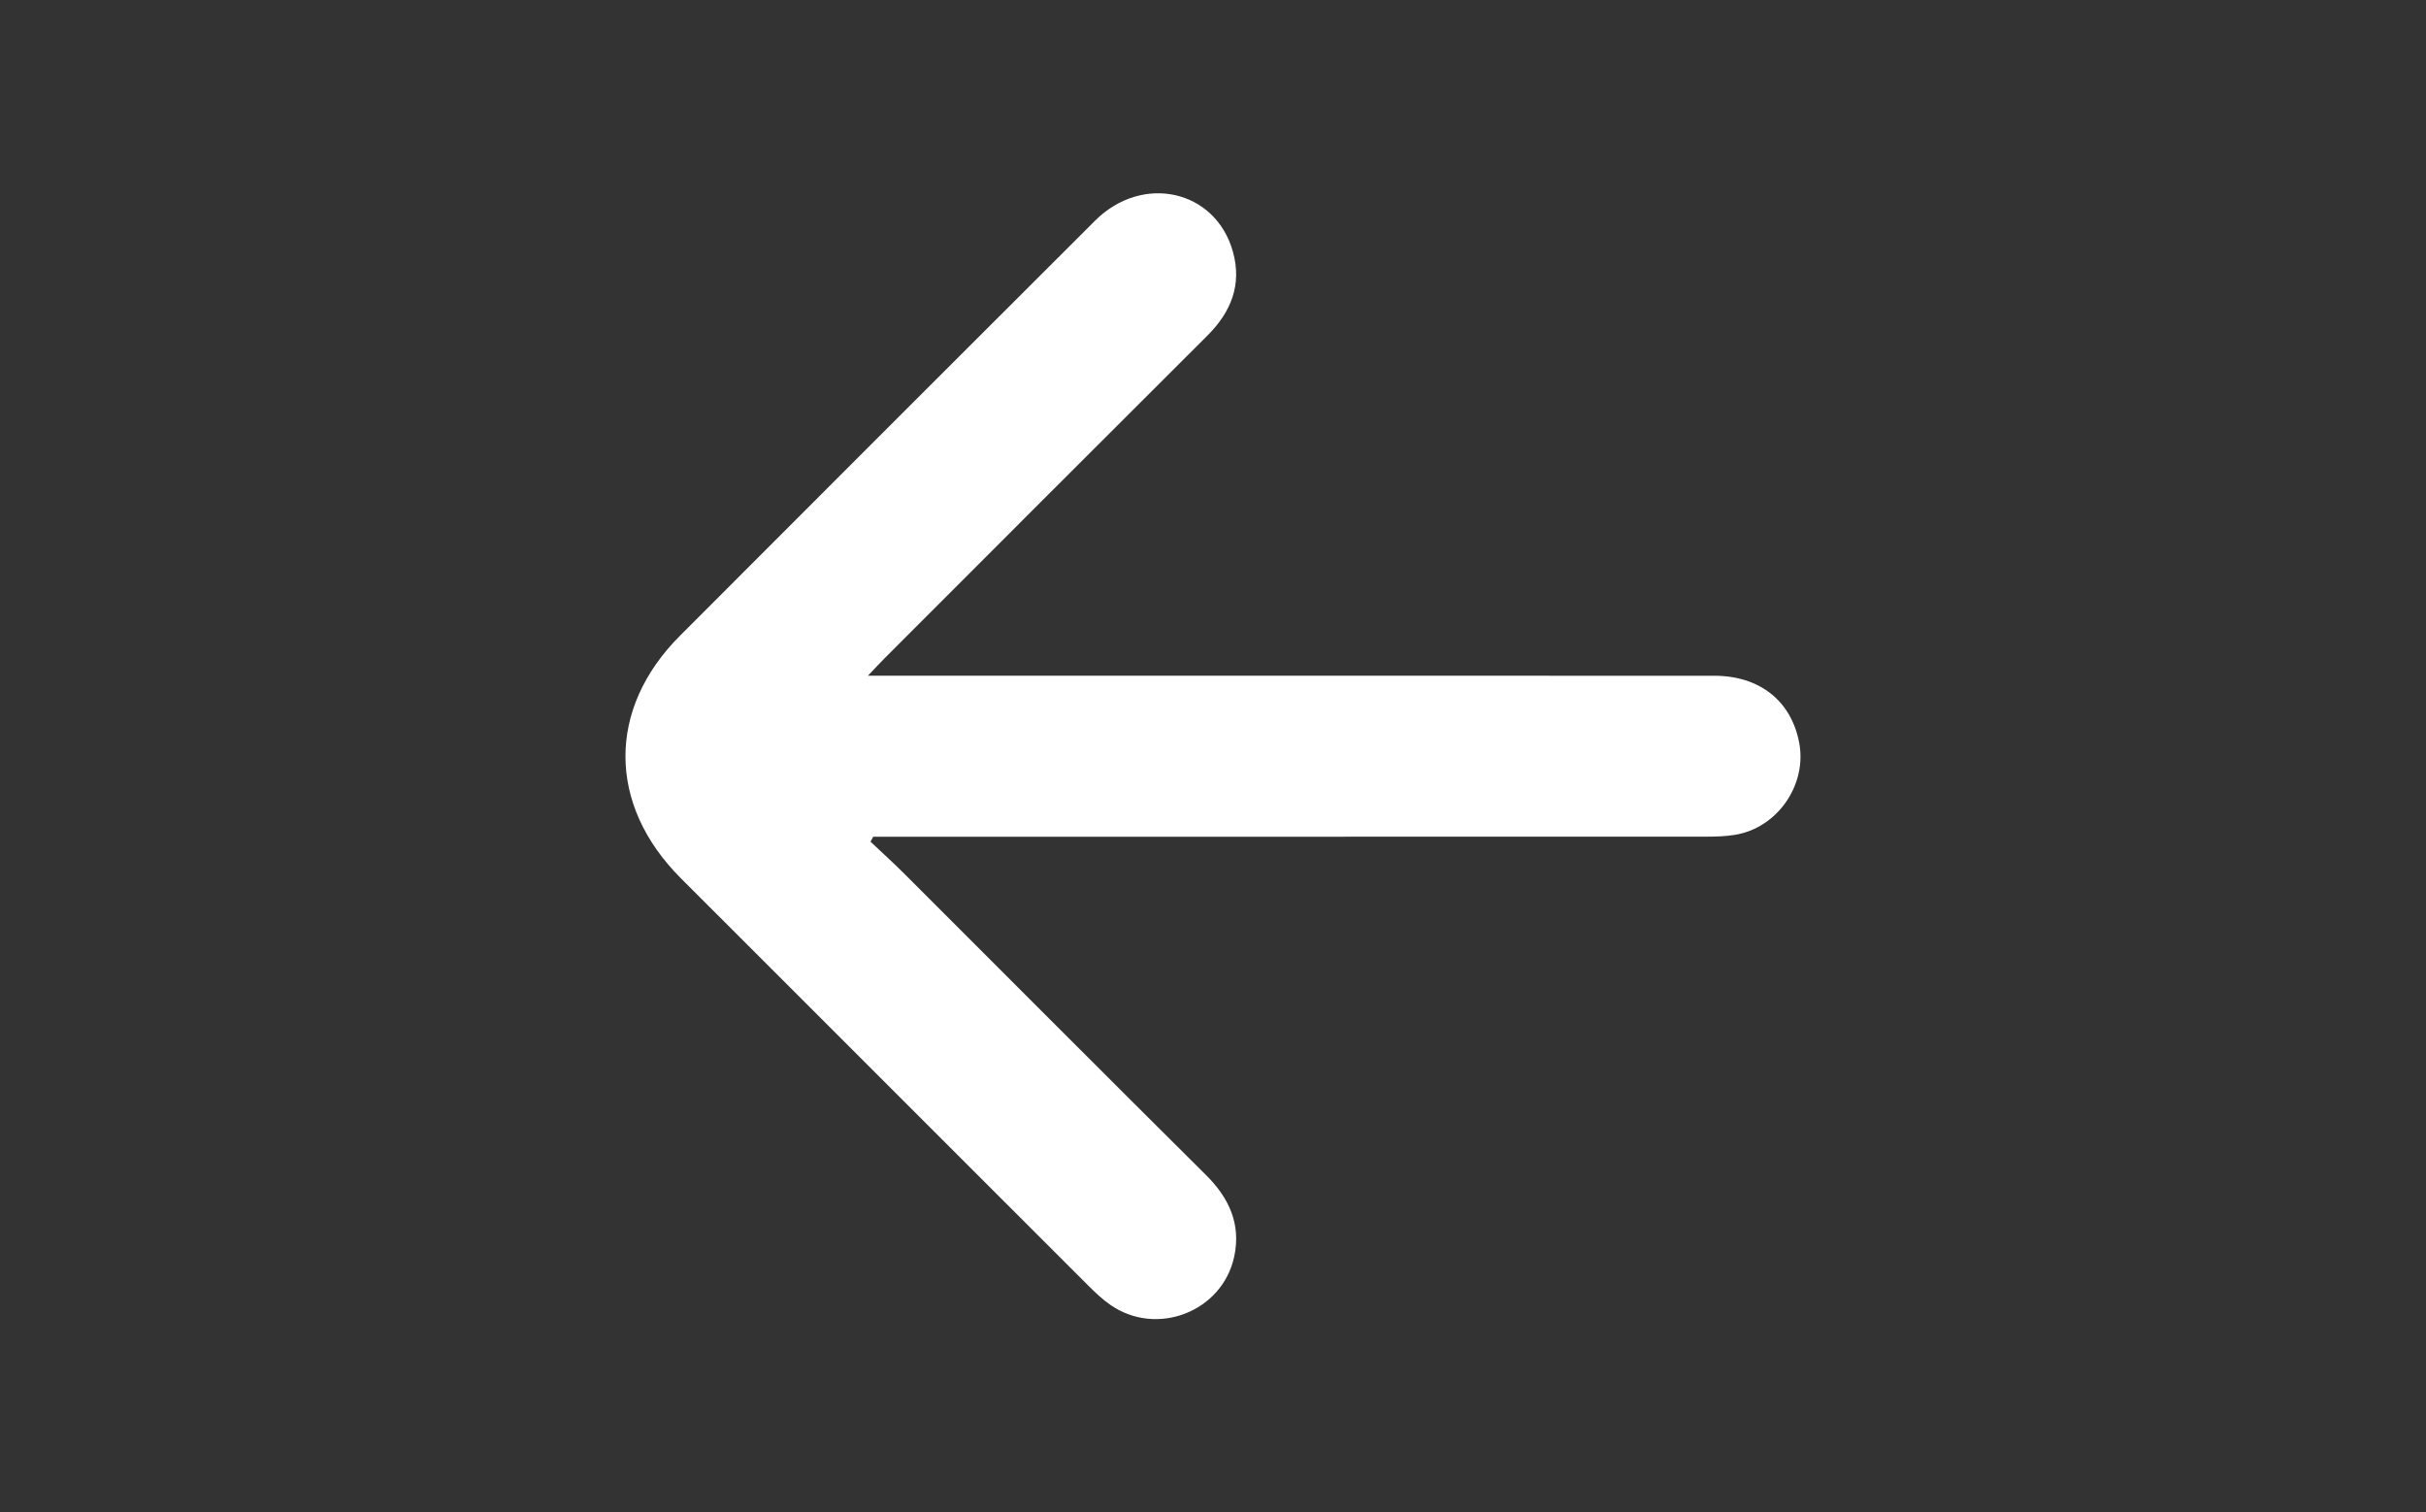 <?xml version="1.0" encoding="UTF-8"?>
<svg id="Capa_1" data-name="Capa 1" xmlns="http://www.w3.org/2000/svg" viewBox="0 0 800 498.67">
  <rect x="0" y="0" width="800" height="498.67" fill="#333333" stroke="none"/>
  <defs>
    <style>
      .cls-1 {
        fill: #fff;
      }
    </style>
  </defs>
  <path class="cls-1" d="M287.05,277.52c3.71,3.51,7.51,6.94,11.13,10.55,33.18,33.13,66.26,66.37,99.54,99.41,7.65,7.6,11.57,16.25,9.27,26.89-3.92,18.16-25.5,26.51-40.78,15.93-2.71-1.87-5.14-4.2-7.48-6.53-44.77-44.72-89.53-89.47-134.26-134.23-24.18-24.2-24.32-55.79-.28-79.88,45.59-45.66,91.22-91.3,136.9-136.88,15.68-15.65,39.81-10.22,45.49,10.26,3,10.82-.6,19.81-8.43,27.62-35.57,35.44-71.04,70.98-106.54,106.49-1.55,1.55-3.04,3.18-5.39,5.65,3.27,0,5.45,0,7.64,0,90.47,0,180.93-.01,271.4,.02,15.01,0,25.42,8.28,28.04,22.07,2.63,13.84-7.09,28-21.02,30.36-3.25,.55-6.61,.63-9.91,.63-89.22,.03-178.45,.03-267.67,.03h-6.75c-.3,.55-.6,1.09-.9,1.64Z"/>
</svg>
